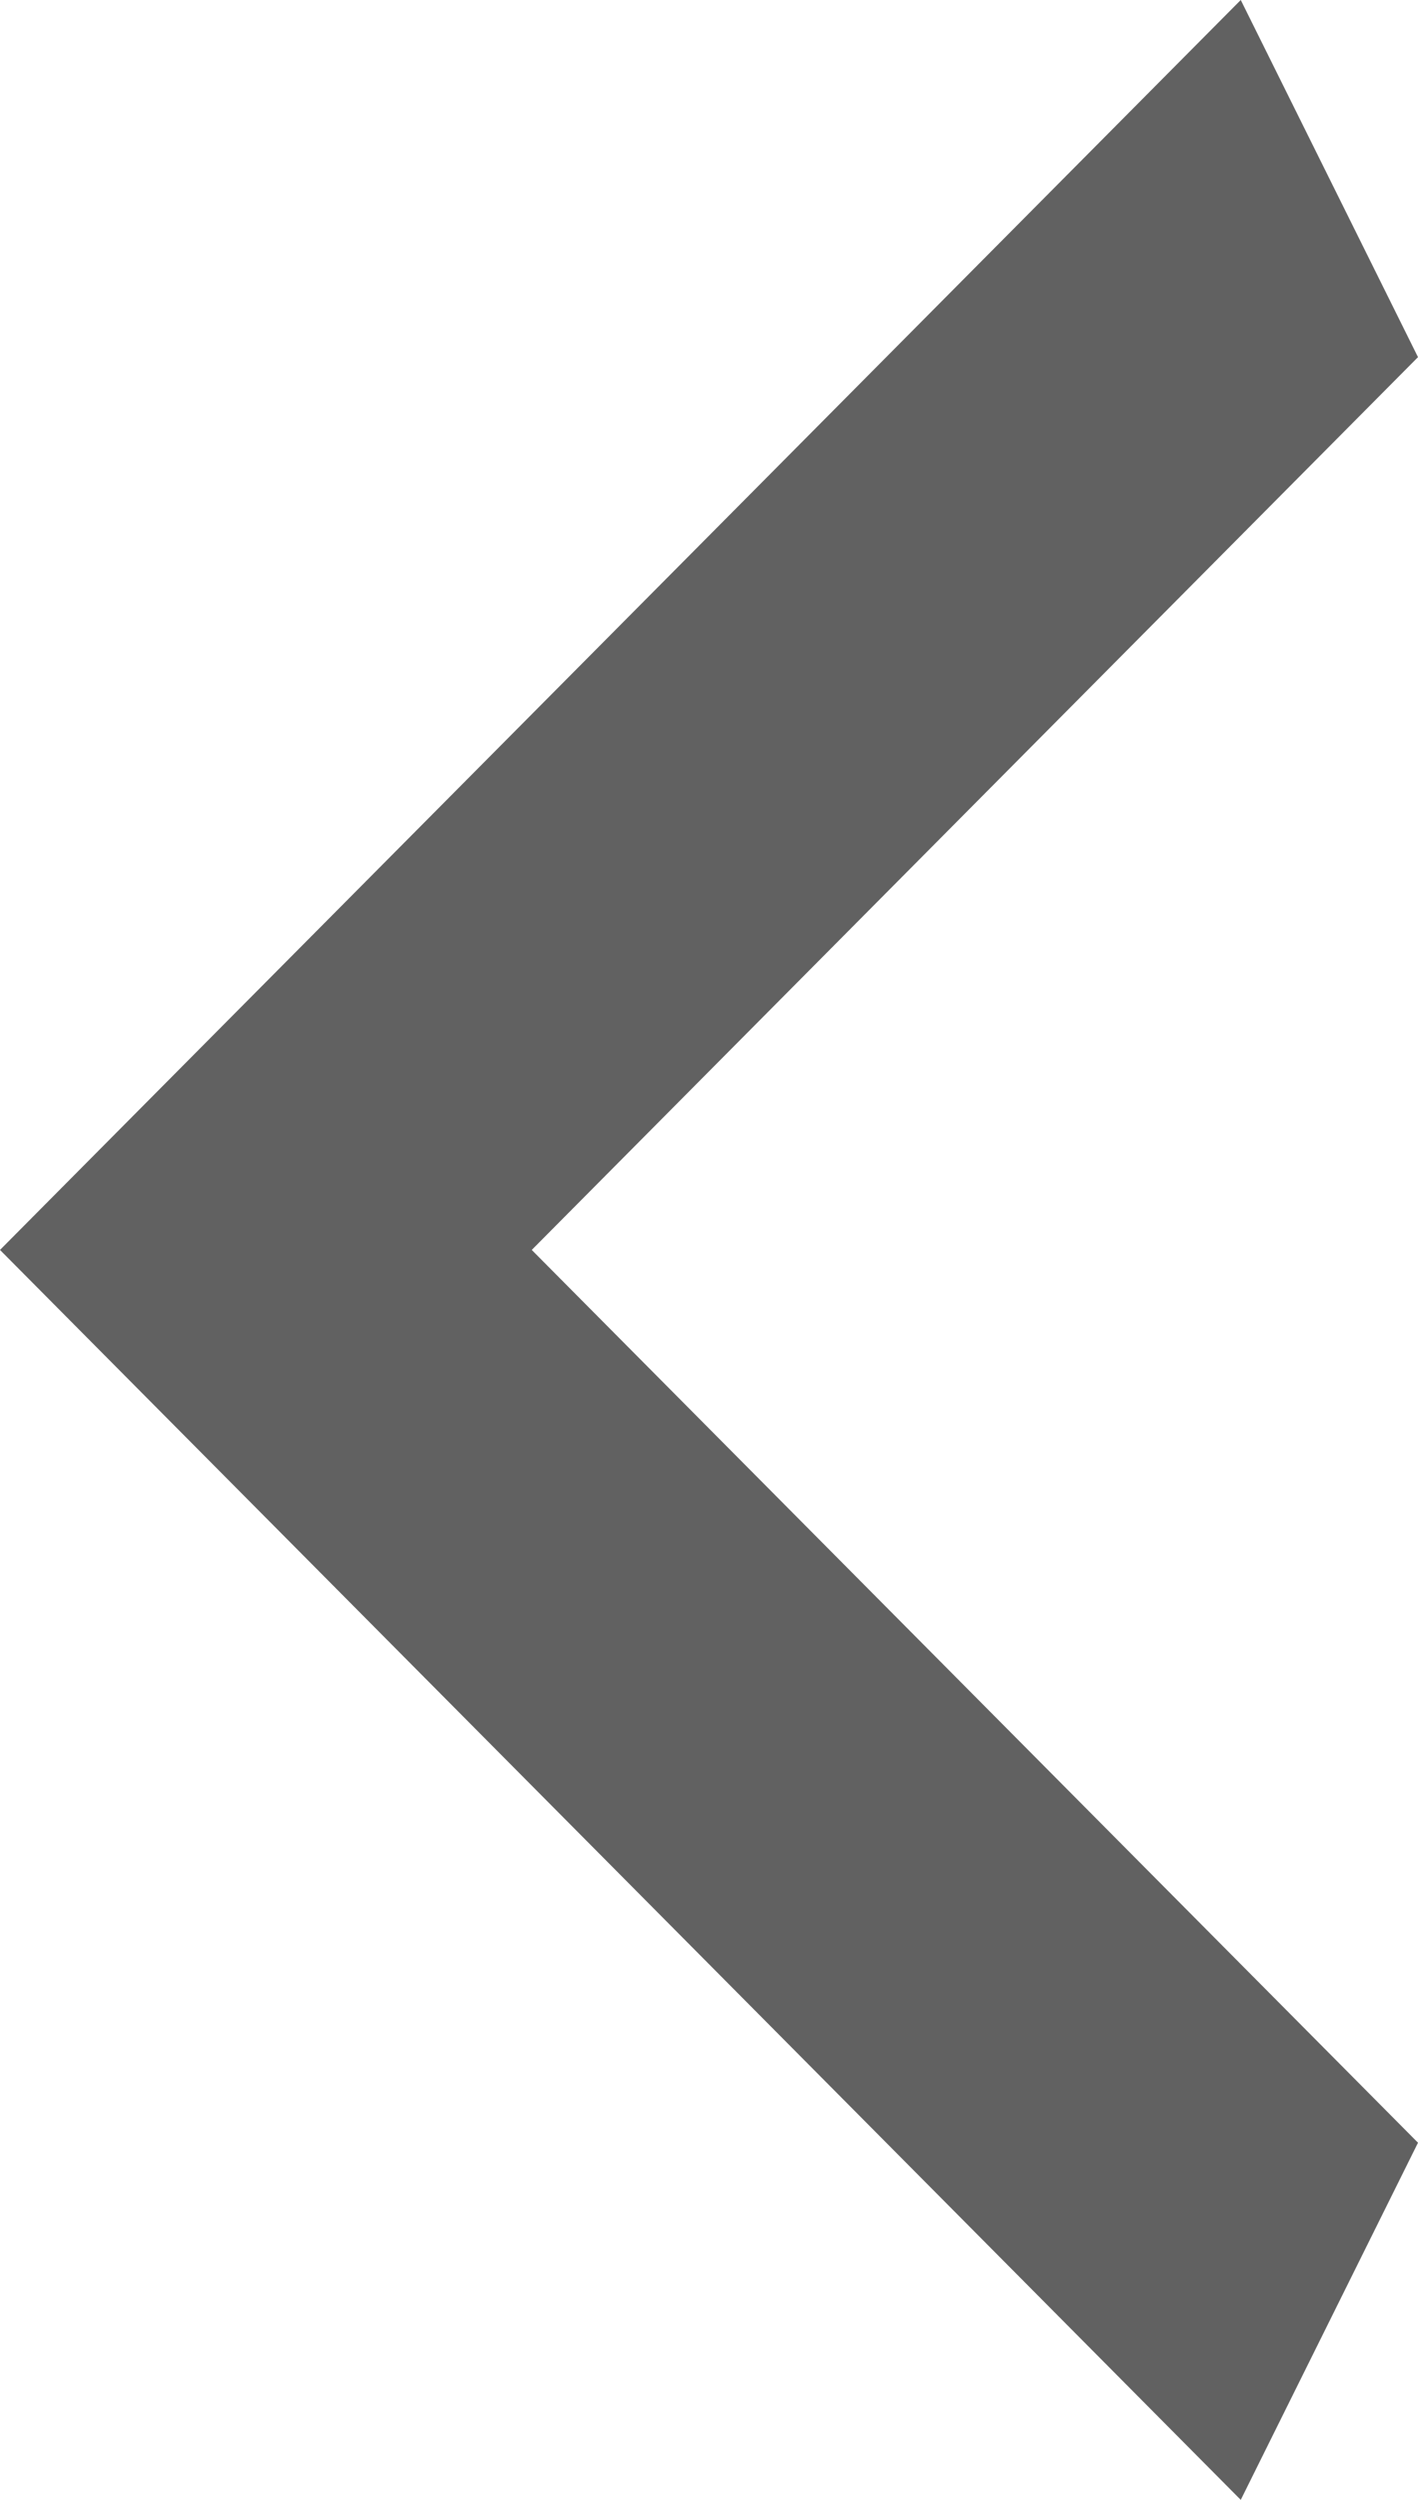 <svg width="21" height="37" viewBox="0 0 21 37" fill="none" xmlns="http://www.w3.org/2000/svg">
<path d="M21 5.286L7.875 18.5L21 31.714L18.375 37L2.2061e-07 18.5L18.375 2.1912e-07L21 5.286Z" fill="#616161"/>
</svg>
